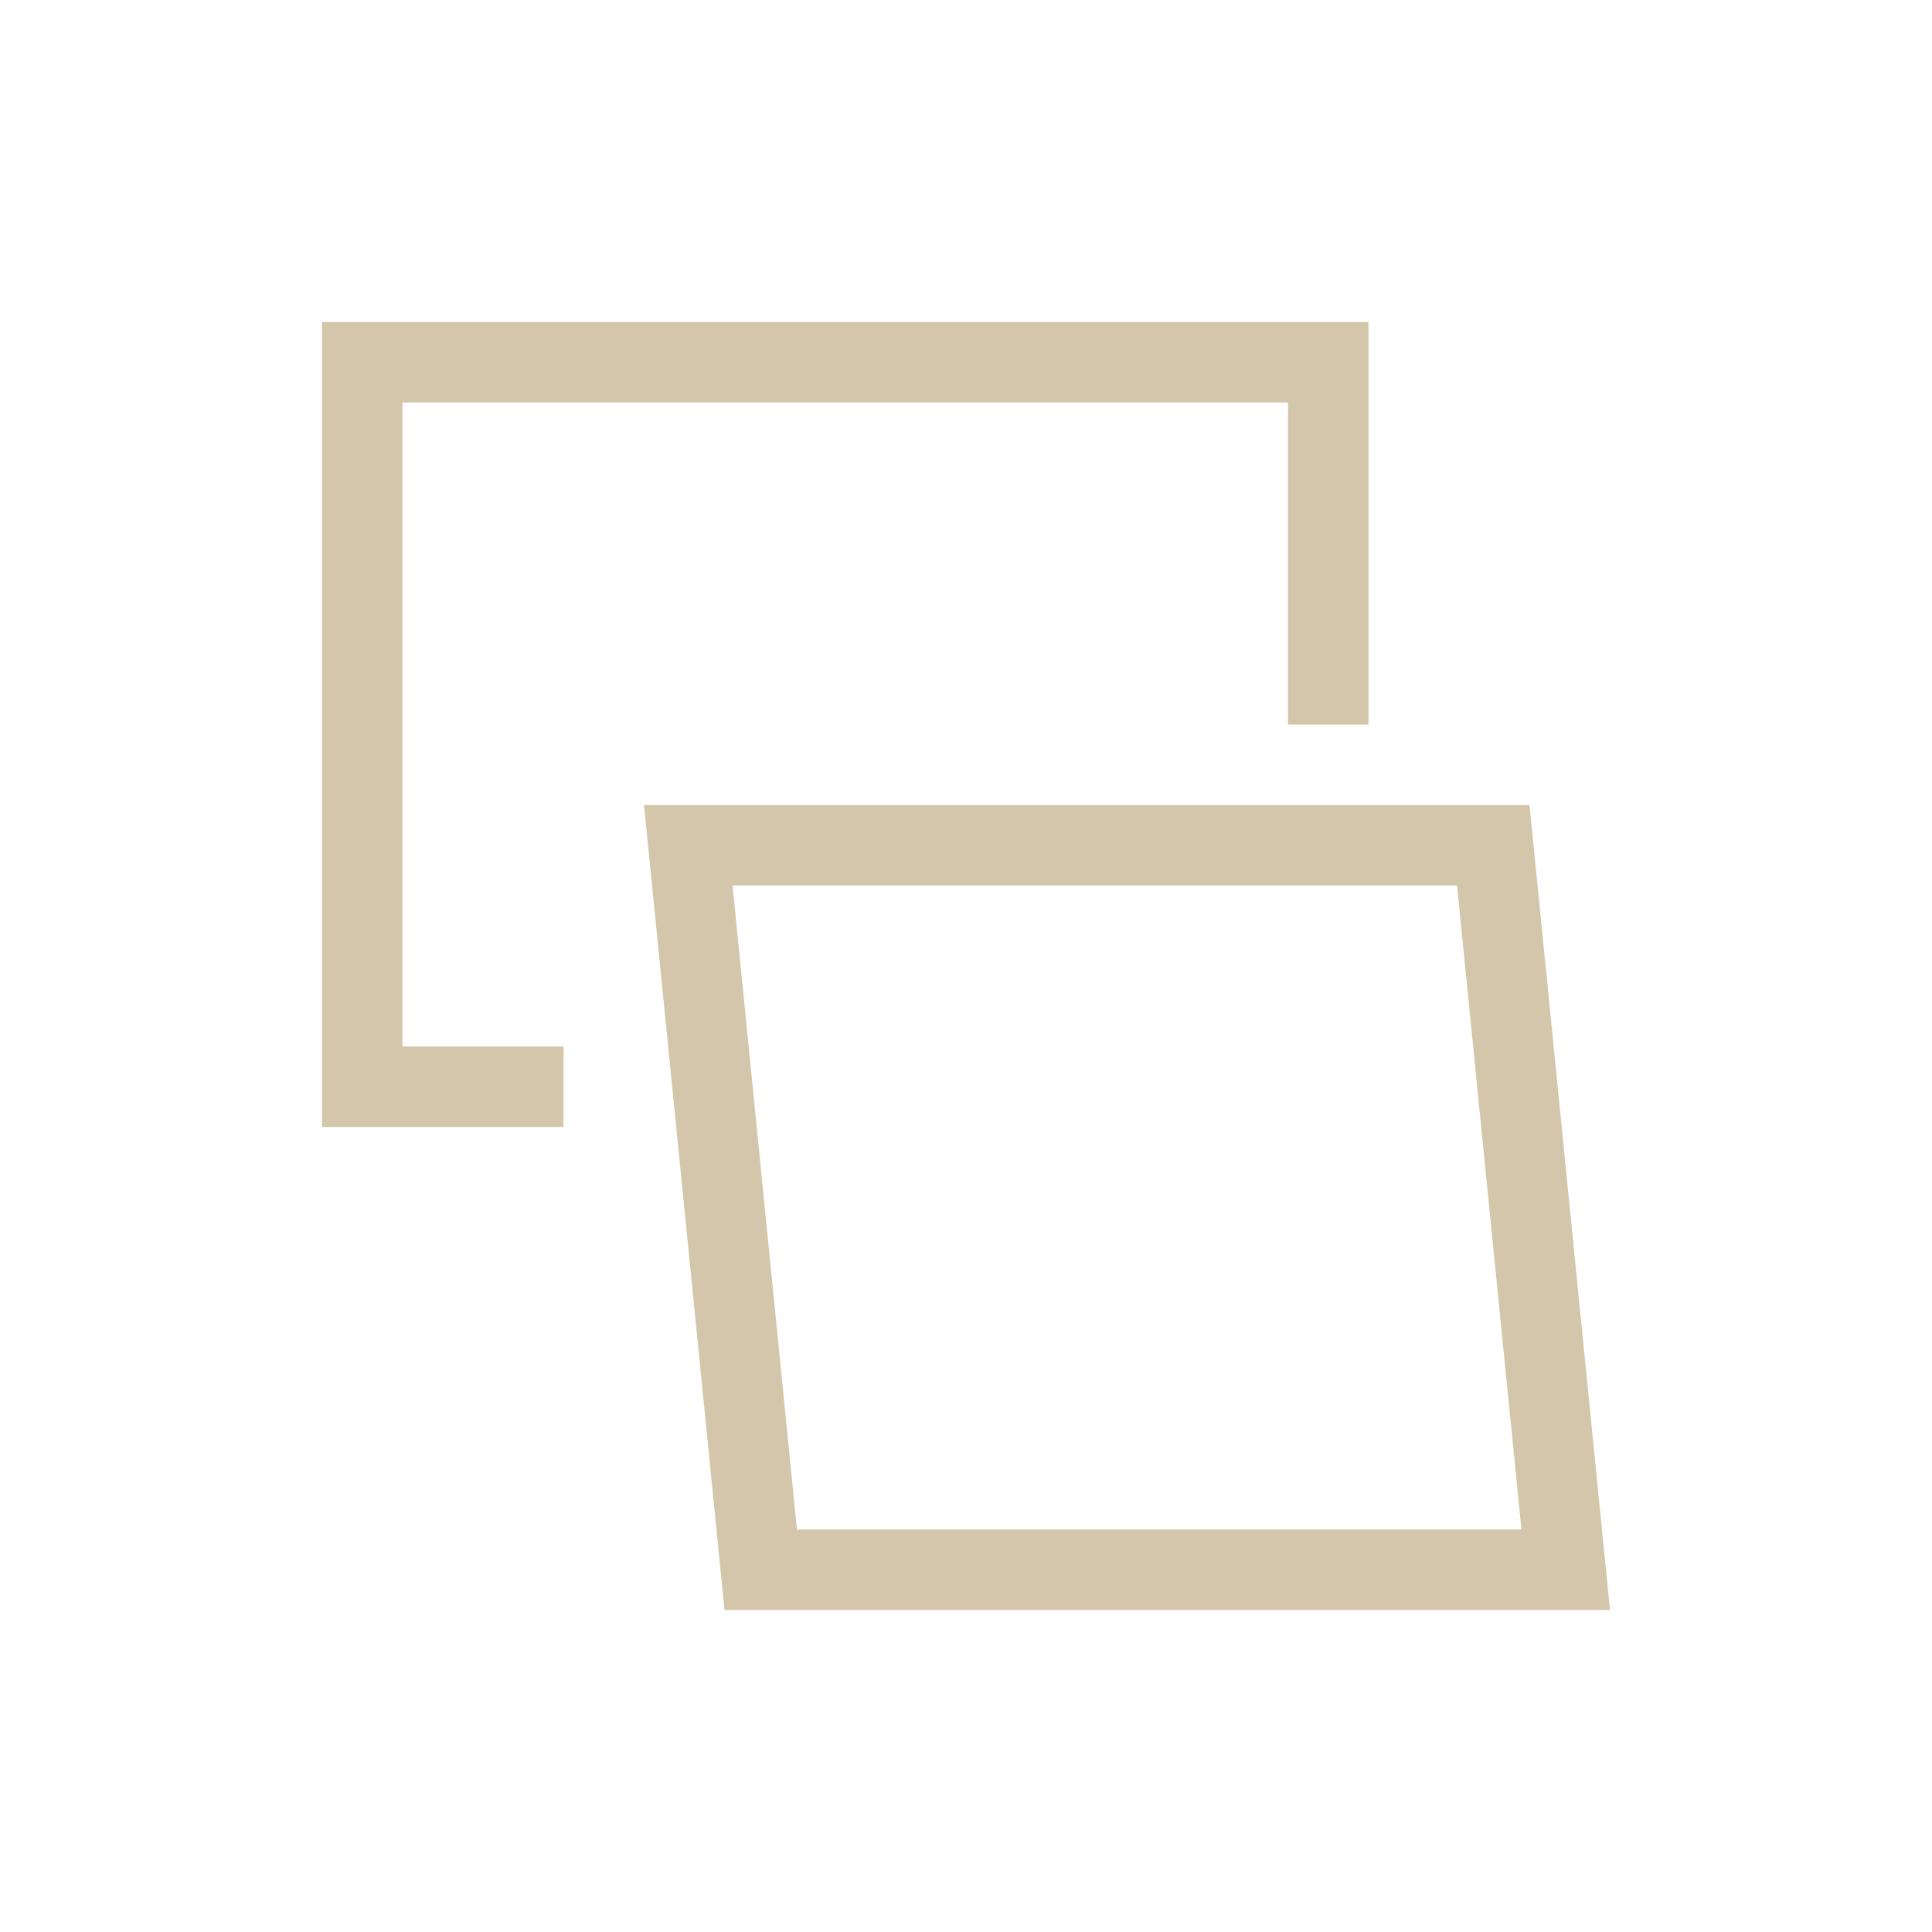 <svg xmlns="http://www.w3.org/2000/svg" viewBox="0 0 24 24">
  <defs id="defs3051">
    <style type="text/css" id="current-color-scheme">
      .ColorScheme-Text {
        color:#D3C6AA;
      }
      </style>
  </defs>
 <path style="fill:currentColor;fill-opacity:1;stroke:none" 
     d="M 4 4 L 4 13 L 4 14 L 5 14 L 7 14 L 7 13 L 5 13 L 5 5 L 16 5 L 16 9 L 17 9 L 17 4 L 16 4 L 5 4 L 4 4 z M 8 10 L 8.1 11 L 9 20 L 10 20 L 19 20 L 20 20 L 19.9 19 L 19 10 L 18 10 L 9 10 L 8 10 z M 9.1 11 L 18.1 11 L 18.9 19 L 9.9 19 L 9.1 11 z "
     class="ColorScheme-Text"
     />
</svg>
